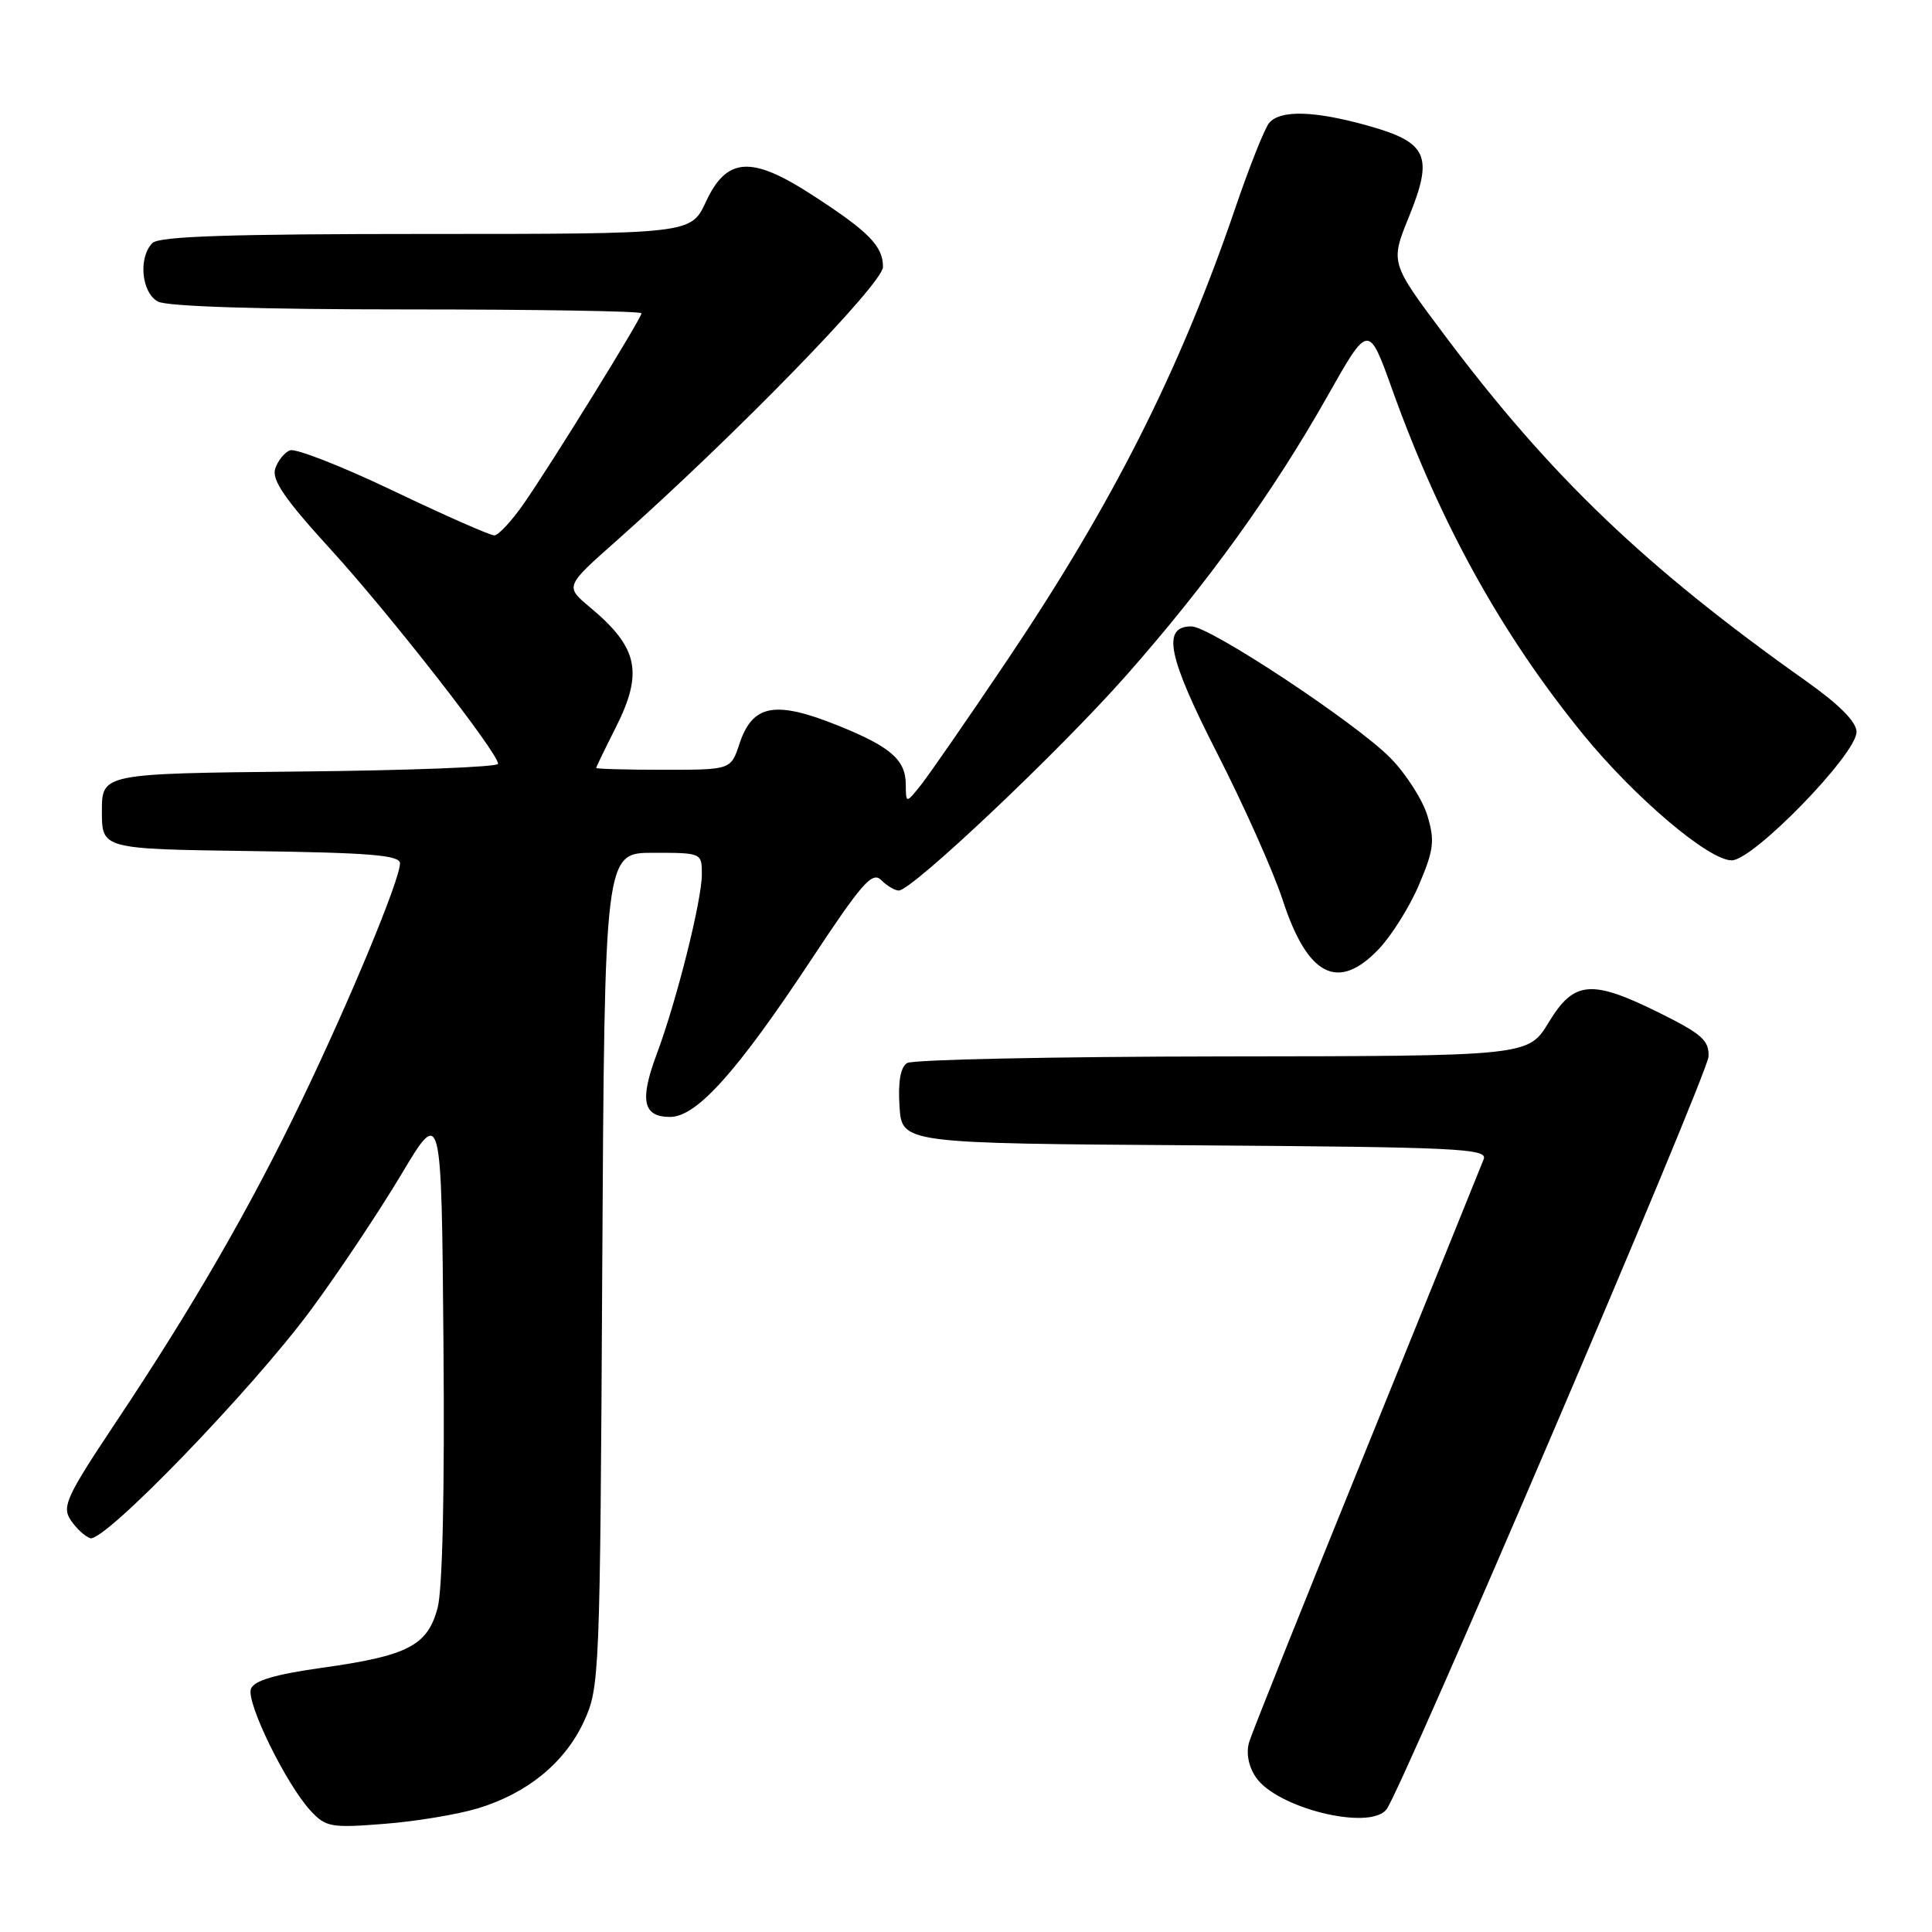 <?xml version="1.0" encoding="UTF-8" standalone="no"?>
<!DOCTYPE svg PUBLIC "-//W3C//DTD SVG 1.1//EN" "http://www.w3.org/Graphics/SVG/1.1/DTD/svg11.dtd" >
<svg xmlns="http://www.w3.org/2000/svg" xmlns:xlink="http://www.w3.org/1999/xlink" version="1.1" viewBox="0 0 256 256">
 <g >
 <path fill="currentColor"
d=" M 63.30 239.62 C 69.90 237.62 74.84 233.57 77.37 228.11 C 79.45 223.61 79.51 222.20 79.80 168.25 C 80.11 113.00 80.11 113.00 86.55 113.00 C 92.97 113.00 93.00 113.01 93.00 115.84 C 93.00 119.31 89.66 132.62 87.00 139.73 C 84.73 145.81 85.20 148.00 88.79 148.00 C 92.30 148.00 97.64 142.06 107.44 127.24 C 114.20 117.01 115.58 115.43 116.76 116.61 C 117.52 117.38 118.57 118.00 119.09 118.00 C 120.85 118.00 140.33 99.58 149.23 89.50 C 160.02 77.28 168.76 65.14 175.92 52.45 C 181.34 42.85 181.34 42.85 184.50 51.68 C 190.87 69.41 198.95 84.01 209.75 97.28 C 216.59 105.67 226.40 114.00 229.46 114.00 C 232.32 114.00 246.00 99.93 246.00 96.99 C 246.00 95.66 243.76 93.40 239.31 90.24 C 217.98 75.13 205.41 63.09 191.36 44.34 C 184.22 34.81 184.22 34.81 186.69 28.73 C 189.97 20.66 189.17 18.87 181.28 16.66 C 174.17 14.66 169.63 14.54 168.16 16.30 C 167.57 17.02 165.55 22.08 163.69 27.55 C 156.33 49.09 147.49 66.62 133.45 87.50 C 128.27 95.20 123.13 102.62 122.04 104.00 C 120.04 106.50 120.04 106.50 120.02 103.90 C 119.99 100.68 118.00 98.95 111.12 96.17 C 102.69 92.77 99.71 93.32 97.97 98.59 C 96.84 102.00 96.84 102.00 87.92 102.00 C 83.02 102.00 79.00 101.89 79.00 101.75 C 79.01 101.61 80.13 99.29 81.50 96.58 C 85.29 89.12 84.61 85.85 78.18 80.47 C 74.86 77.70 74.86 77.70 81.68 71.66 C 97.38 57.73 117.00 37.58 117.00 35.37 C 117.00 32.59 115.10 30.67 107.52 25.77 C 99.53 20.60 96.28 20.83 93.53 26.75 C 91.55 31.00 91.55 31.00 56.48 31.00 C 30.53 31.00 21.09 31.31 20.20 32.20 C 18.30 34.10 18.74 38.79 20.93 39.96 C 22.15 40.61 34.43 41.00 53.93 41.00 C 71.02 41.00 85.00 41.23 85.00 41.51 C 85.00 42.17 73.21 61.25 69.42 66.71 C 67.81 69.03 66.05 70.93 65.50 70.94 C 64.95 70.95 58.94 68.30 52.14 65.05 C 45.34 61.80 39.17 59.38 38.43 59.67 C 37.69 59.95 36.80 61.06 36.46 62.13 C 35.99 63.59 37.78 66.19 43.80 72.78 C 51.66 81.39 66.00 99.76 66.00 101.21 C 66.00 101.63 54.19 102.09 39.75 102.23 C 13.50 102.50 13.50 102.50 13.50 107.50 C 13.50 112.50 13.50 112.50 33.25 112.77 C 49.05 112.99 53.00 113.31 53.00 114.40 C 53.00 116.54 46.43 132.40 40.00 145.76 C 33.12 160.07 25.57 173.14 15.35 188.46 C 8.80 198.29 8.18 199.63 9.36 201.41 C 10.08 202.50 11.25 203.58 11.95 203.82 C 13.78 204.43 33.41 184.12 41.20 173.56 C 44.83 168.65 50.20 160.59 53.15 155.66 C 58.50 146.69 58.50 146.69 58.76 177.94 C 58.93 197.50 58.64 210.64 57.98 213.08 C 56.64 218.06 54.05 219.40 42.67 220.99 C 36.44 221.87 33.67 222.68 33.25 223.78 C 32.58 225.55 37.94 236.49 41.19 239.97 C 43.17 242.10 43.89 242.23 50.92 241.67 C 55.09 241.35 60.66 240.42 63.30 239.62 Z  M 183.72 239.75 C 185.75 237.12 226.28 142.37 226.39 140.00 C 226.48 137.88 225.51 137.01 220.00 134.27 C 210.86 129.73 208.58 129.92 205.21 135.47 C 202.50 139.94 202.50 139.94 162.00 139.98 C 139.72 140.01 120.91 140.40 120.19 140.86 C 119.32 141.41 118.98 143.35 119.19 146.60 C 119.50 151.50 119.50 151.50 158.35 151.76 C 193.13 152.00 197.14 152.19 196.60 153.59 C 196.27 154.45 189.30 171.66 181.12 191.83 C 172.93 212.00 165.92 229.53 165.53 230.80 C 165.09 232.24 165.41 233.98 166.38 235.45 C 169.07 239.56 181.49 242.64 183.72 239.75 Z  M 182.70 125.75 C 184.40 123.96 186.81 120.12 188.04 117.20 C 189.99 112.62 190.13 111.39 189.15 108.11 C 188.53 106.03 186.34 102.59 184.28 100.48 C 179.83 95.90 160.34 83.00 157.87 83.00 C 153.91 83.00 154.72 86.96 161.29 99.83 C 164.85 106.80 168.75 115.54 169.96 119.25 C 173.26 129.37 177.30 131.43 182.70 125.75 Z "/>
</g>
</svg>